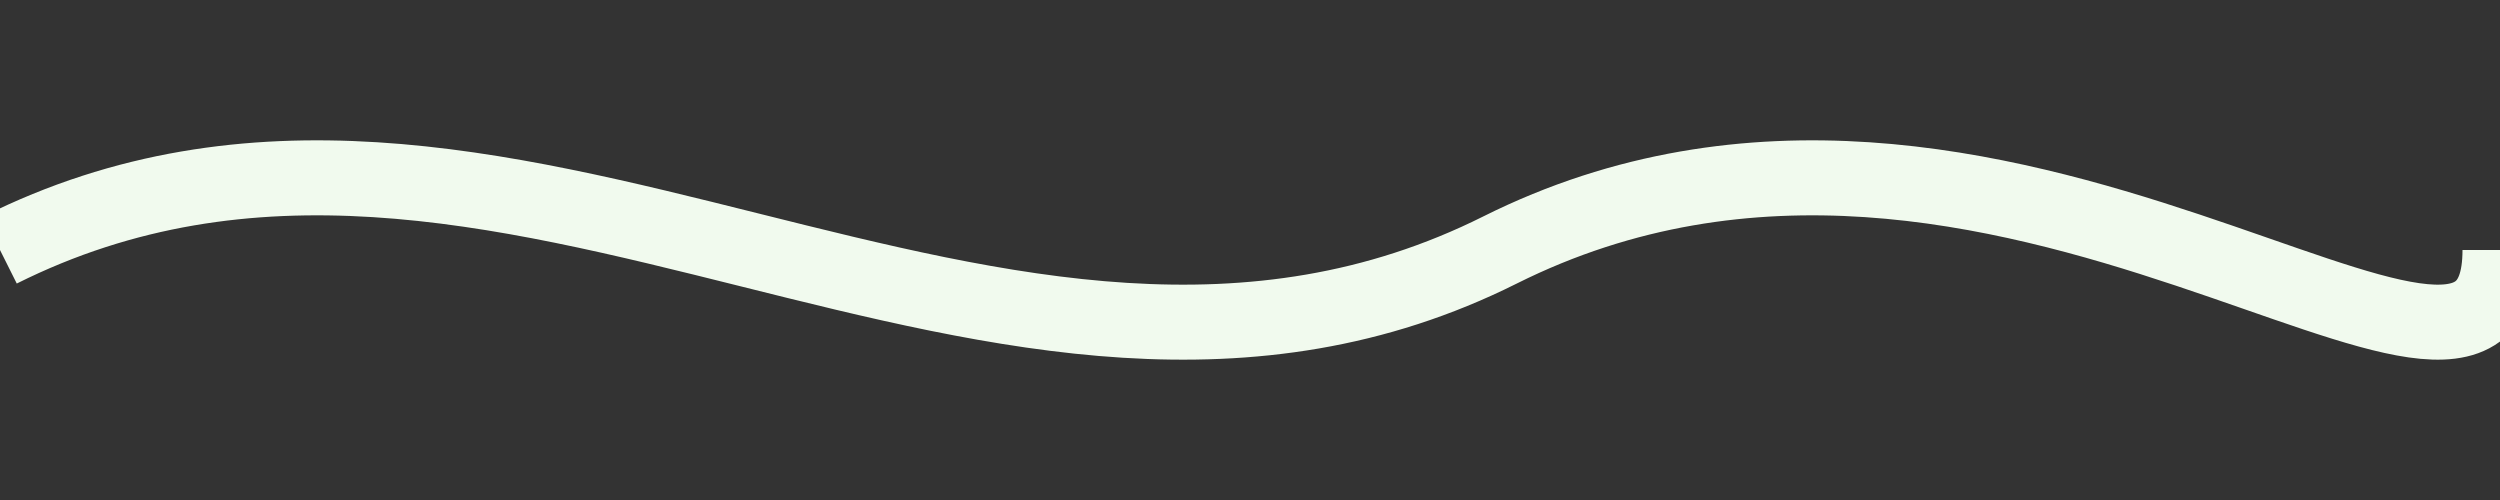 <svg viewBox="0 0 100 20" xmlns="http://www.w3.org/2000/svg" fill="none" stroke="#f1faee" stroke-width="3">
  <rect x="0" y="0" width="100" height="20" fill="#333333" stroke="none"/>
  <path d="M0 10 C 20 0, 40 20, 60 10 S 100 20, 100 10"></path>
</svg>

